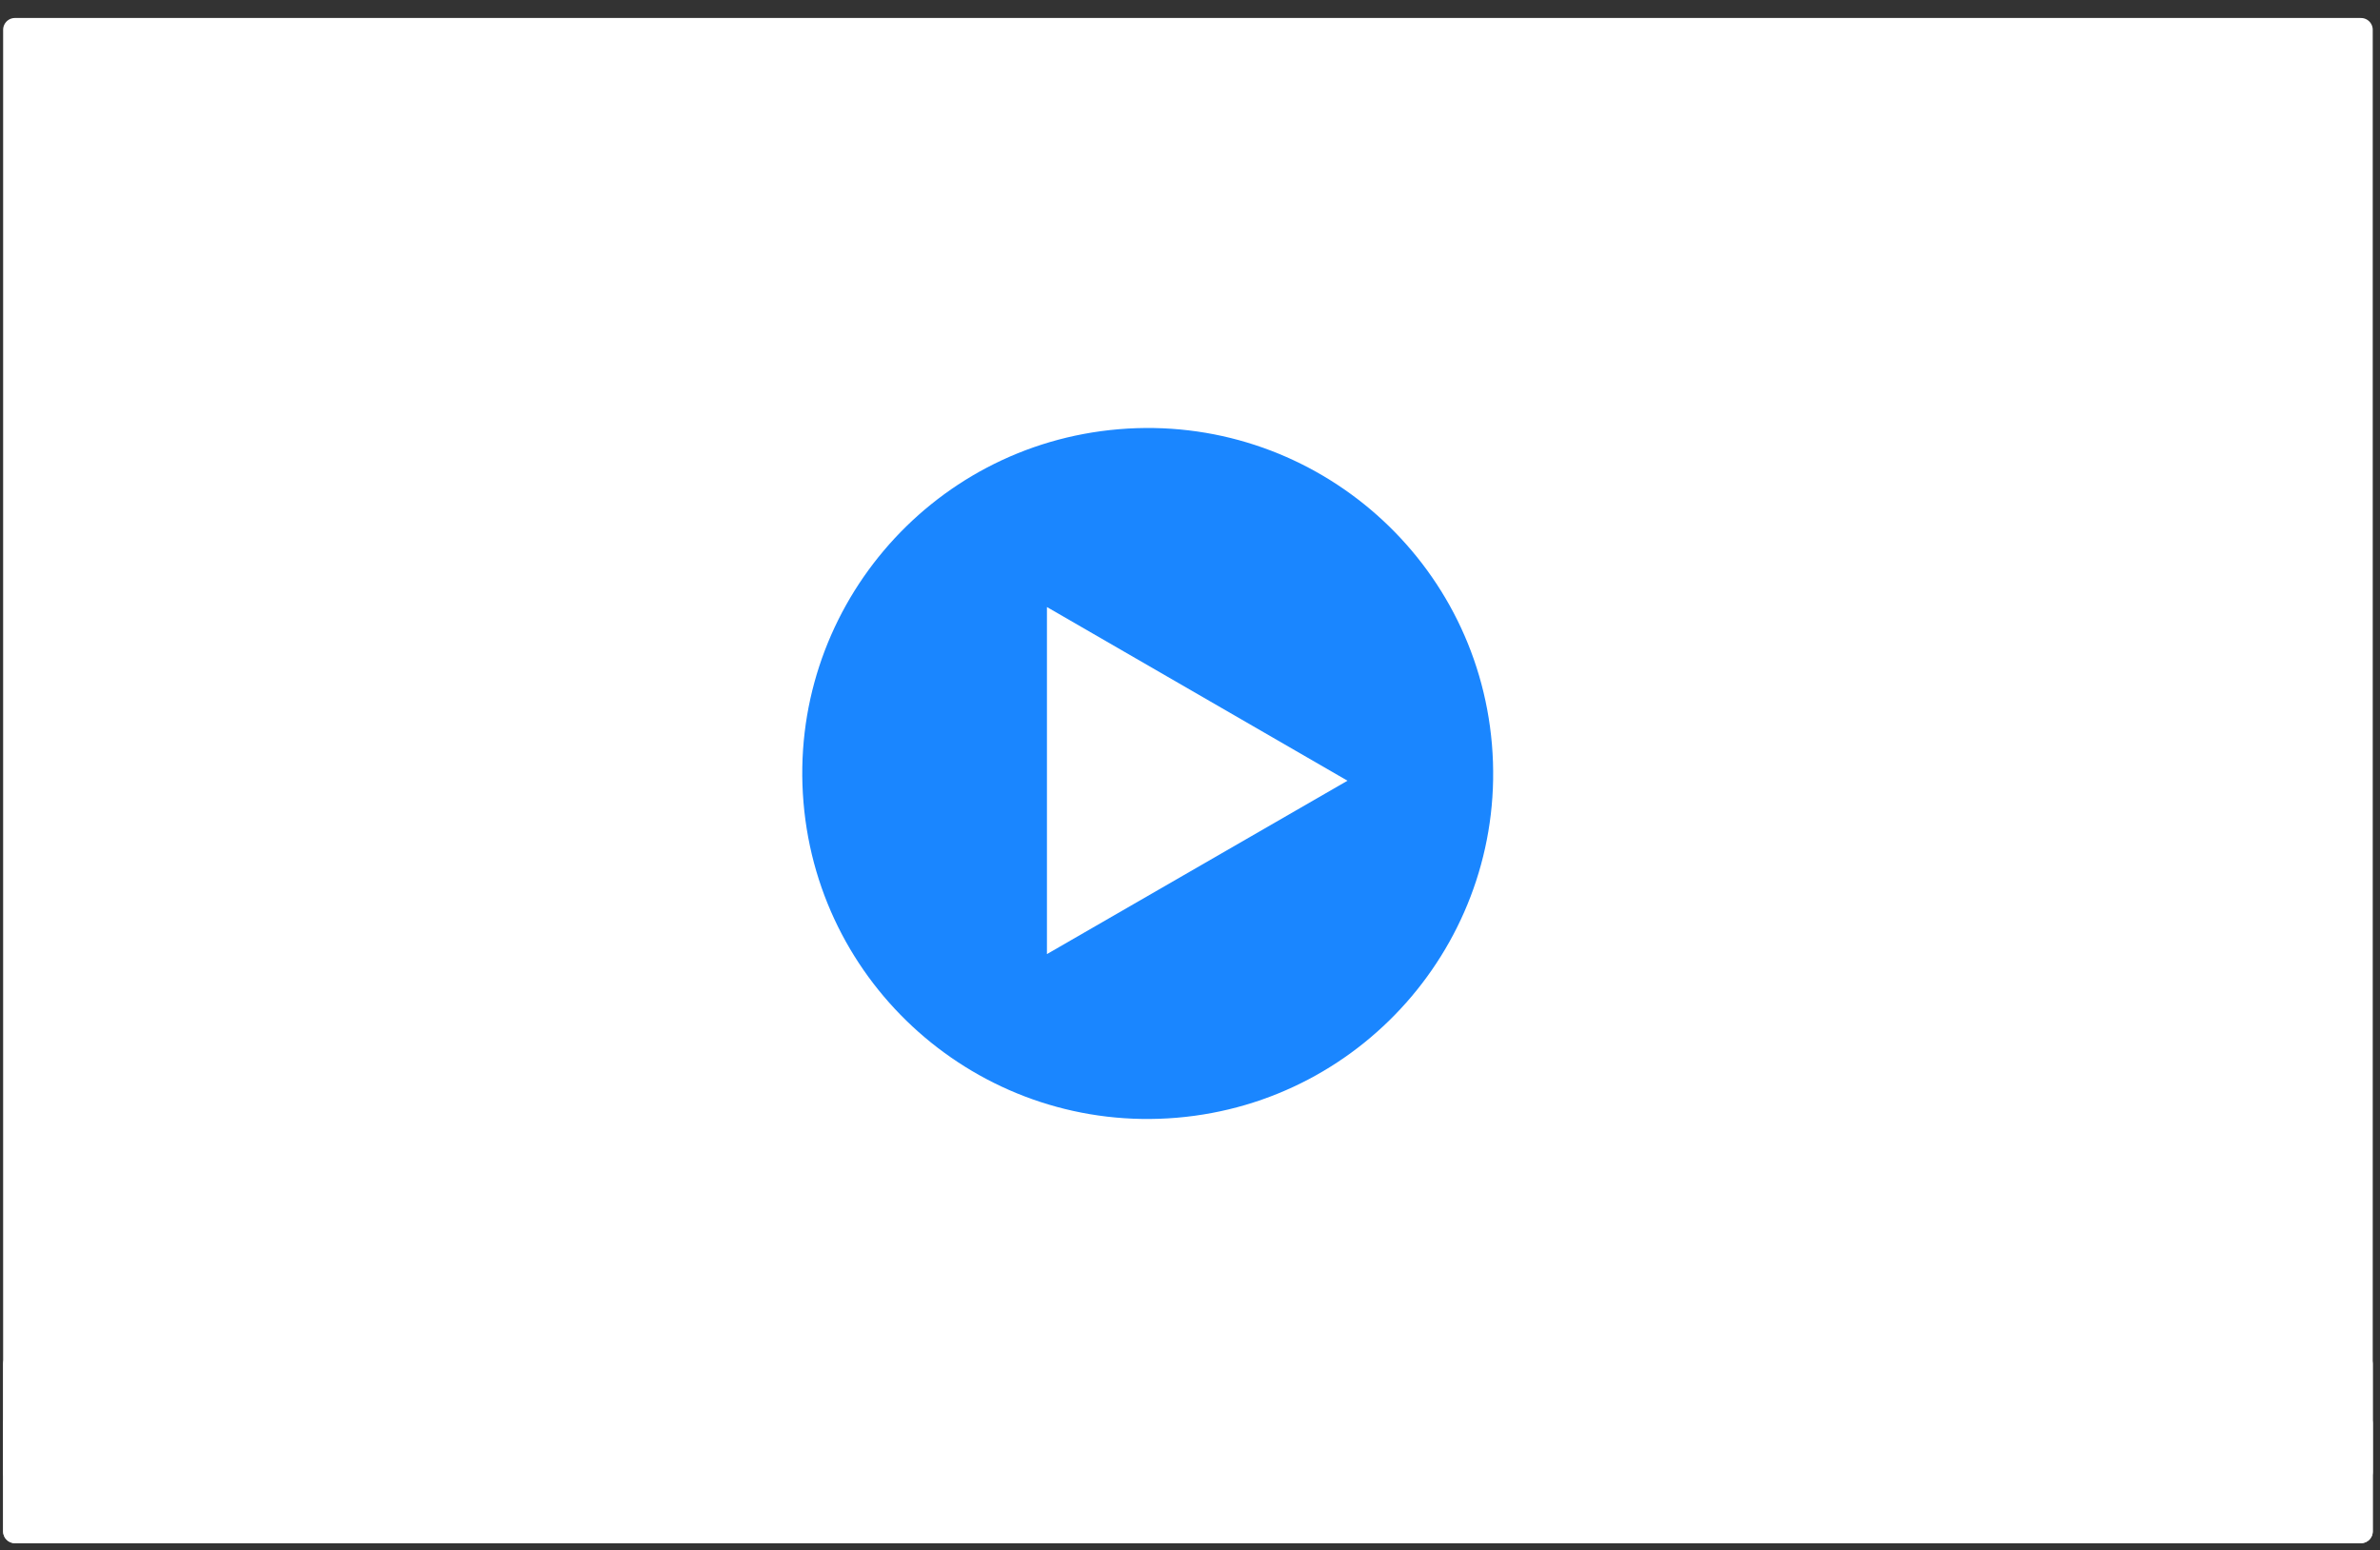 <svg width="109" height="71" viewBox="0 0 109 71" fill="none" xmlns="http://www.w3.org/2000/svg">
<rect x="0" y="0" width="109" height="71" fill="#333333" stroke="none"/>
<path d="M108.128 1.363H0.683V70.128H108.128V1.363Z" fill="white" stroke="white" stroke-width="1.079" stroke-miterlimit="10" stroke-linecap="round" stroke-linejoin="round"/>
<path d="M108.128 62.467H0.683V70.128H108.128V62.467Z" fill="white" stroke="white" stroke-width="1.079" stroke-miterlimit="10" stroke-linecap="round" stroke-linejoin="round"/>
<path d="M108.128 65.179H0.683V67.416H108.128V65.179Z" fill="white" stroke="white" stroke-width="1.079" stroke-miterlimit="10" stroke-linecap="round" stroke-linejoin="round"/>
<path d="M53.892 51.186C62.599 50.452 69.062 42.799 68.328 34.092C67.594 25.386 59.941 18.922 51.234 19.656C42.528 20.39 36.065 28.043 36.799 36.75C37.532 45.457 45.186 51.92 53.892 51.186Z" fill="#1A86FF"/>
<path d="M61.713 35.752L47.948 27.799V43.692L61.713 35.752Z" fill="white"/>
</svg>
